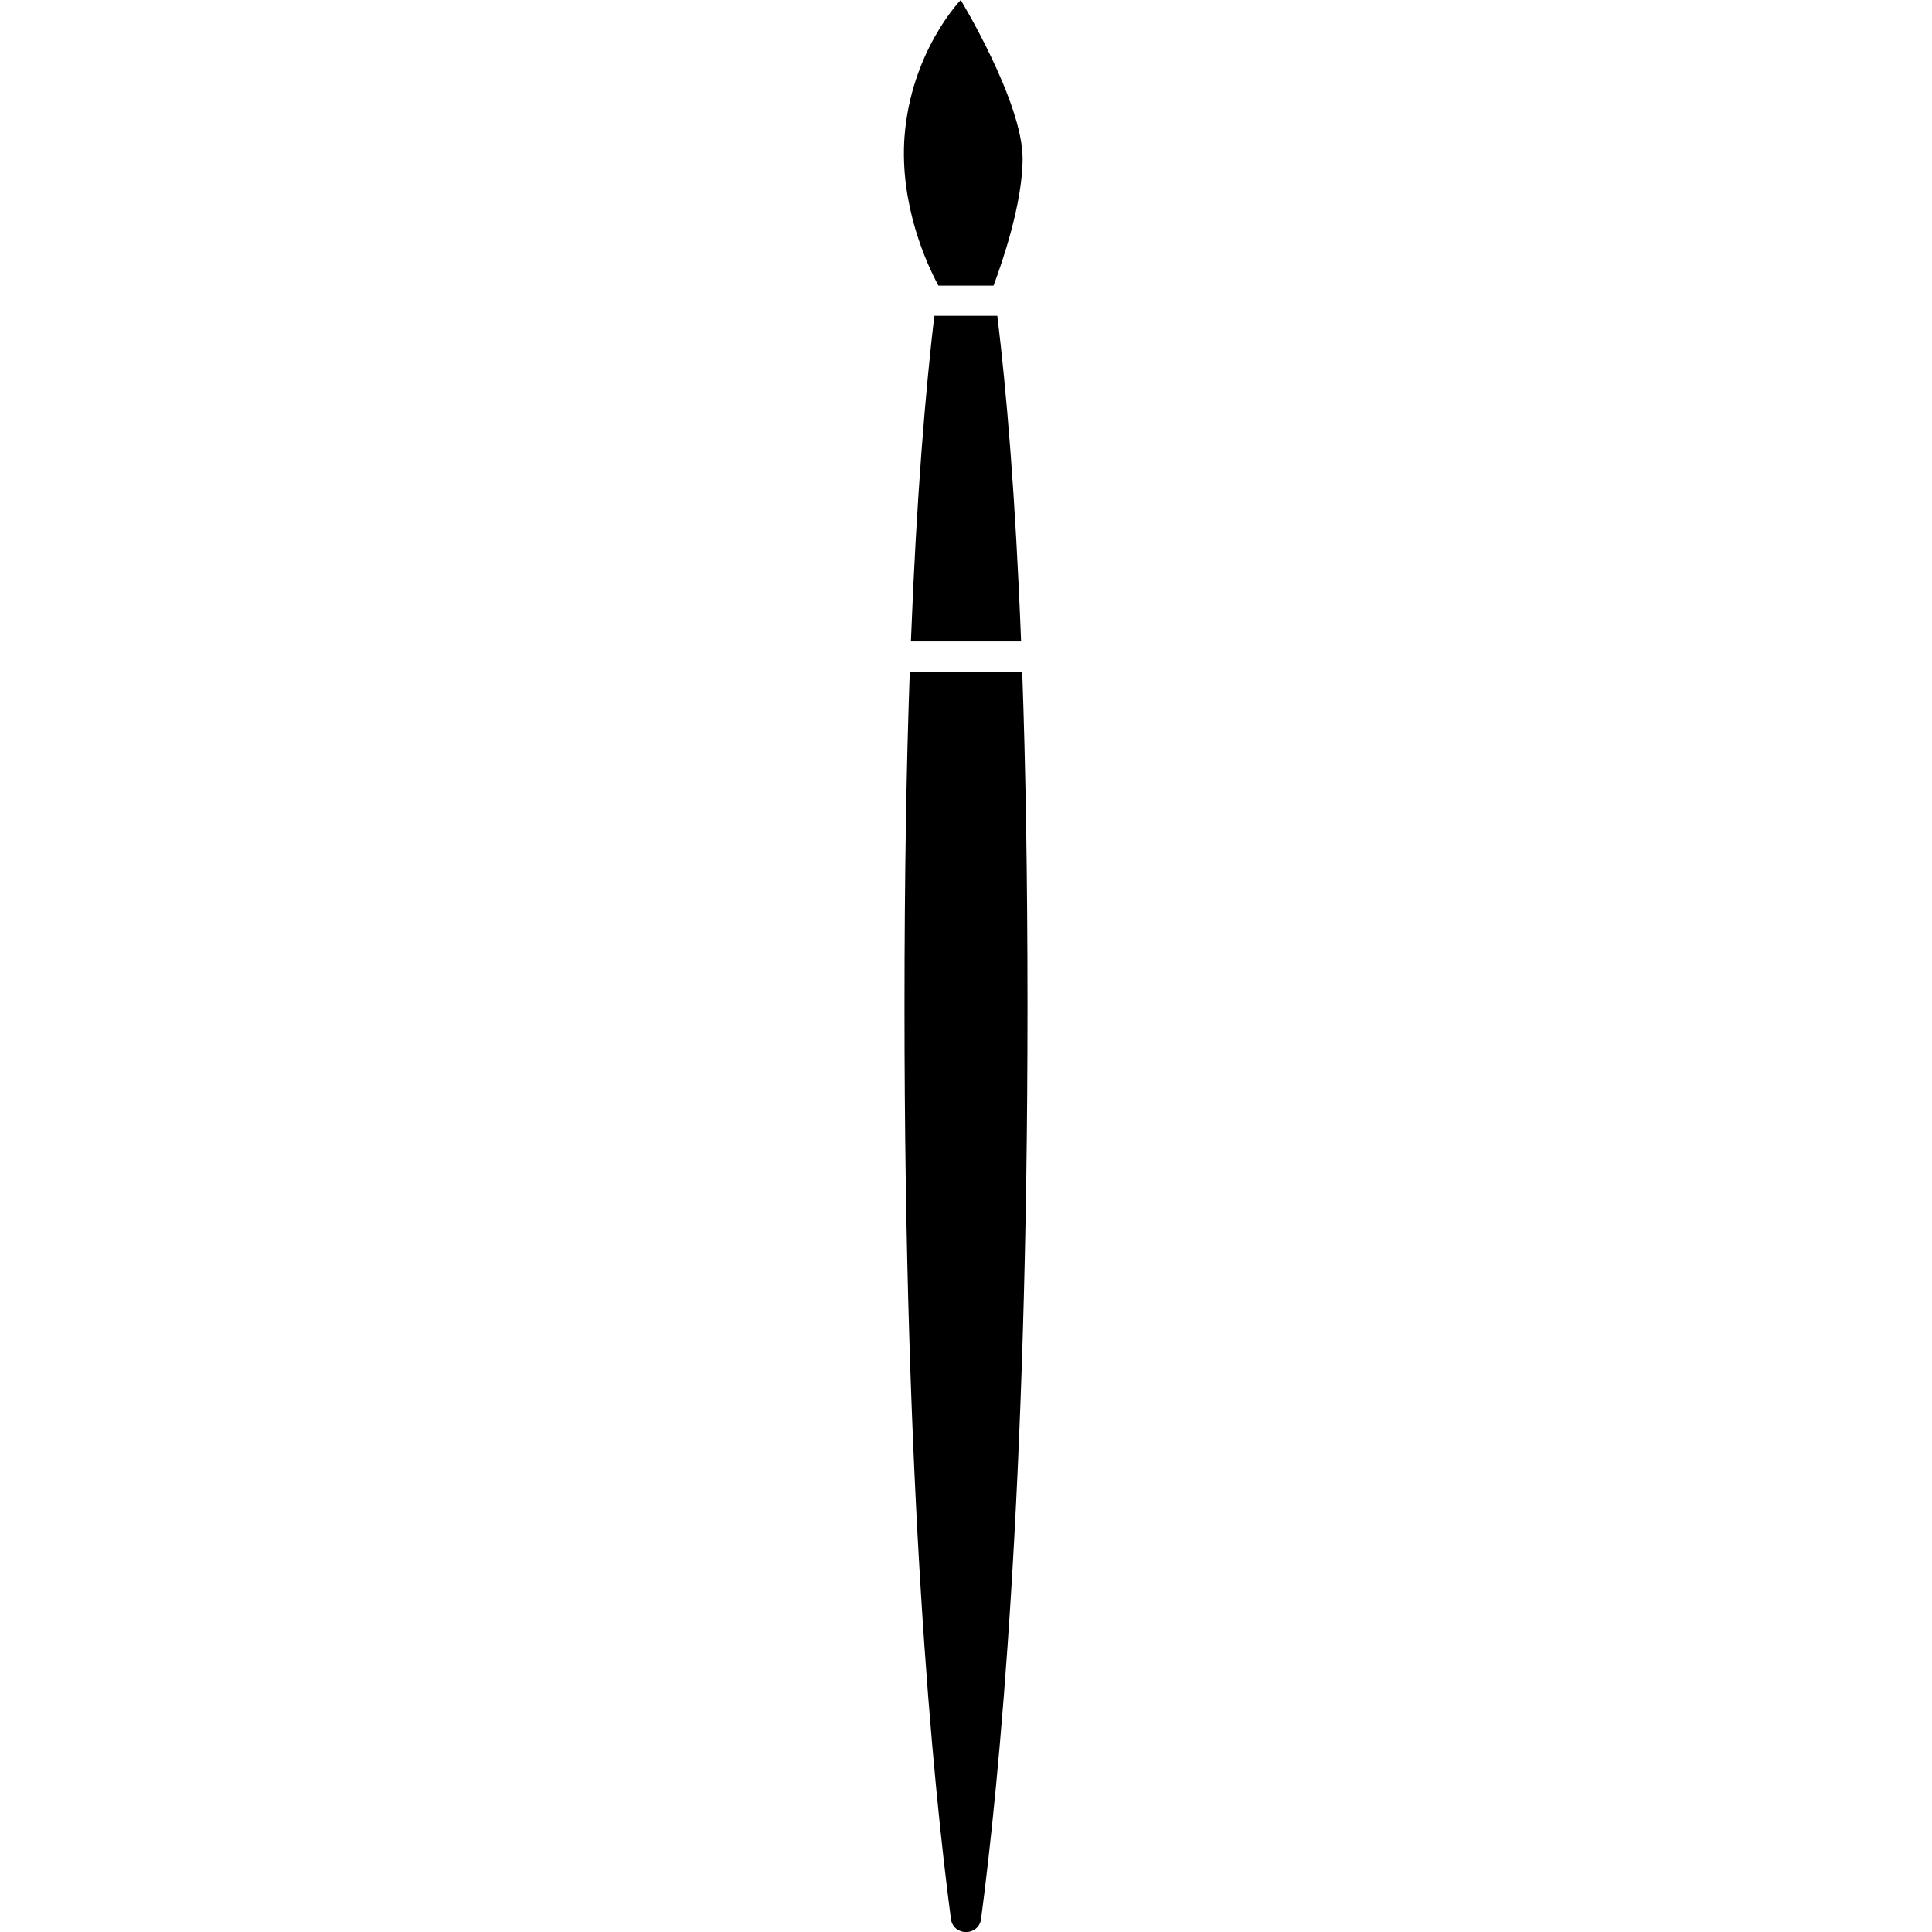 <svg version="1.1" xmlns="http://www.w3.org/2000/svg" x="0" y="0" viewBox="0 0 512 512" style="enable-background:new 0 0 512 512" xml:space="preserve"><path d="M248.7 75.7c-3.1-5.7-10.3-21.4-9-39.4C241.4 13.6 254.6 0 254.6 0S271 27 271 42c0 12-5.5 27.8-7.7 33.7h-14.6zM270.9 178h-29.8c-.9 25.1-1.4 54.5-1.4 88.9 0 128.1 7.5 205.2 12.3 241.6.6 4.7 7.4 4.7 8 0 4.8-36.5 12.3-113.6 12.3-241.6 0-34.4-.5-63.8-1.4-88.9zm-29.5-8h29.2c-1.5-38.7-3.9-66.6-6.3-86.3h-16.7c-2.3 19.7-4.7 47.6-6.2 86.3z"/></svg>